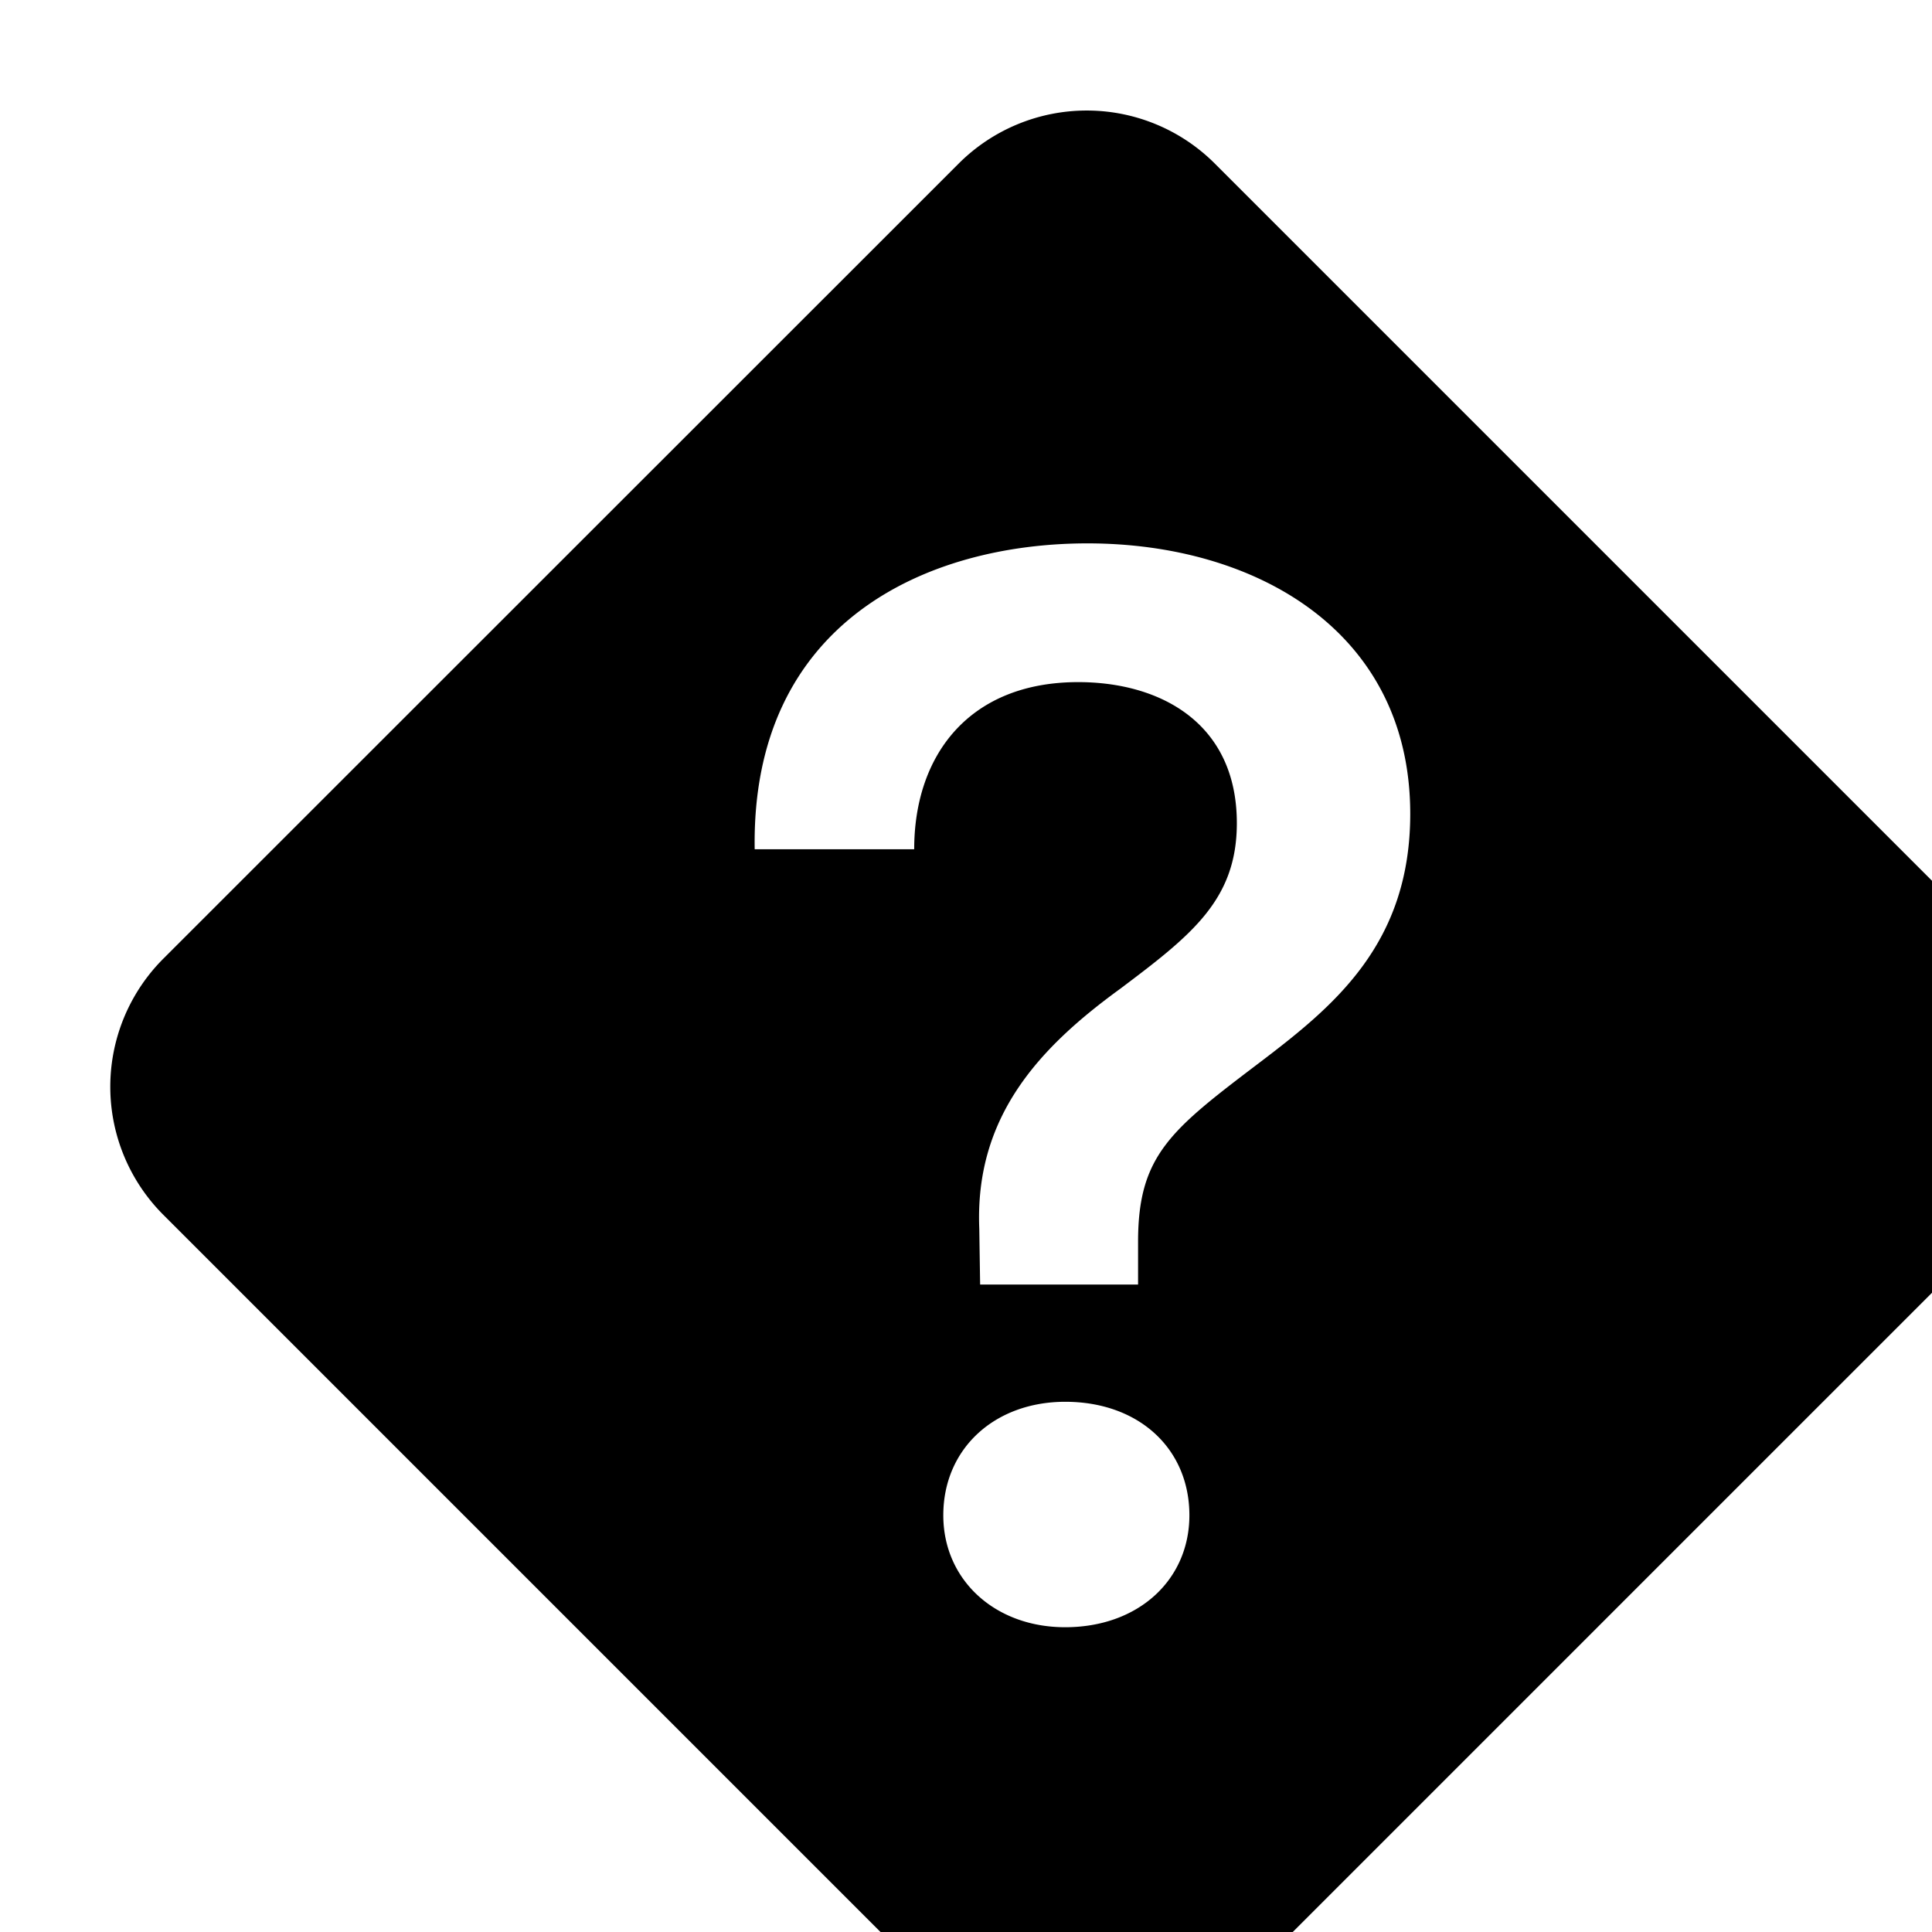 <svg class="bi bi-question-diamond-fill" width="1em" height="1em" viewBox="0 0 16 16" fill="currentColor" xmlns="http://www.w3.org/2000/svg">
  <path fill-rule="evenodd" d="M10.06 1.354a1.5 1.5 0 00-2.12 0L1.353 7.939a1.5 1.5 0 000 2.122l6.585 6.585a1.5 1.5 0 002.122 0l6.585-6.585a1.5 1.5 0 000-2.122L10.06 1.354zM7.57 7.033H6.25C6.22 5.147 7.68 4.5 9.006 4.5c1.397 0 2.673.73 2.673 2.24 0 1.08-.635 1.594-1.244 2.057-.737.559-1.01.768-1.01 1.486v.355H8.117l-.007-.463c-.038-.927.495-1.498 1.168-1.987.59-.444.965-.736.965-1.371 0-.825-.628-1.168-1.314-1.168-.901 0-1.358.603-1.358 1.384zm1.251 6.443c-.584 0-1.009-.394-1.009-.927 0-.552.425-.94 1.01-.94.609 0 1.028.388 1.028.94 0 .533-.42.927-1.029.927z" clip-rule="evenodd"/>
</svg>